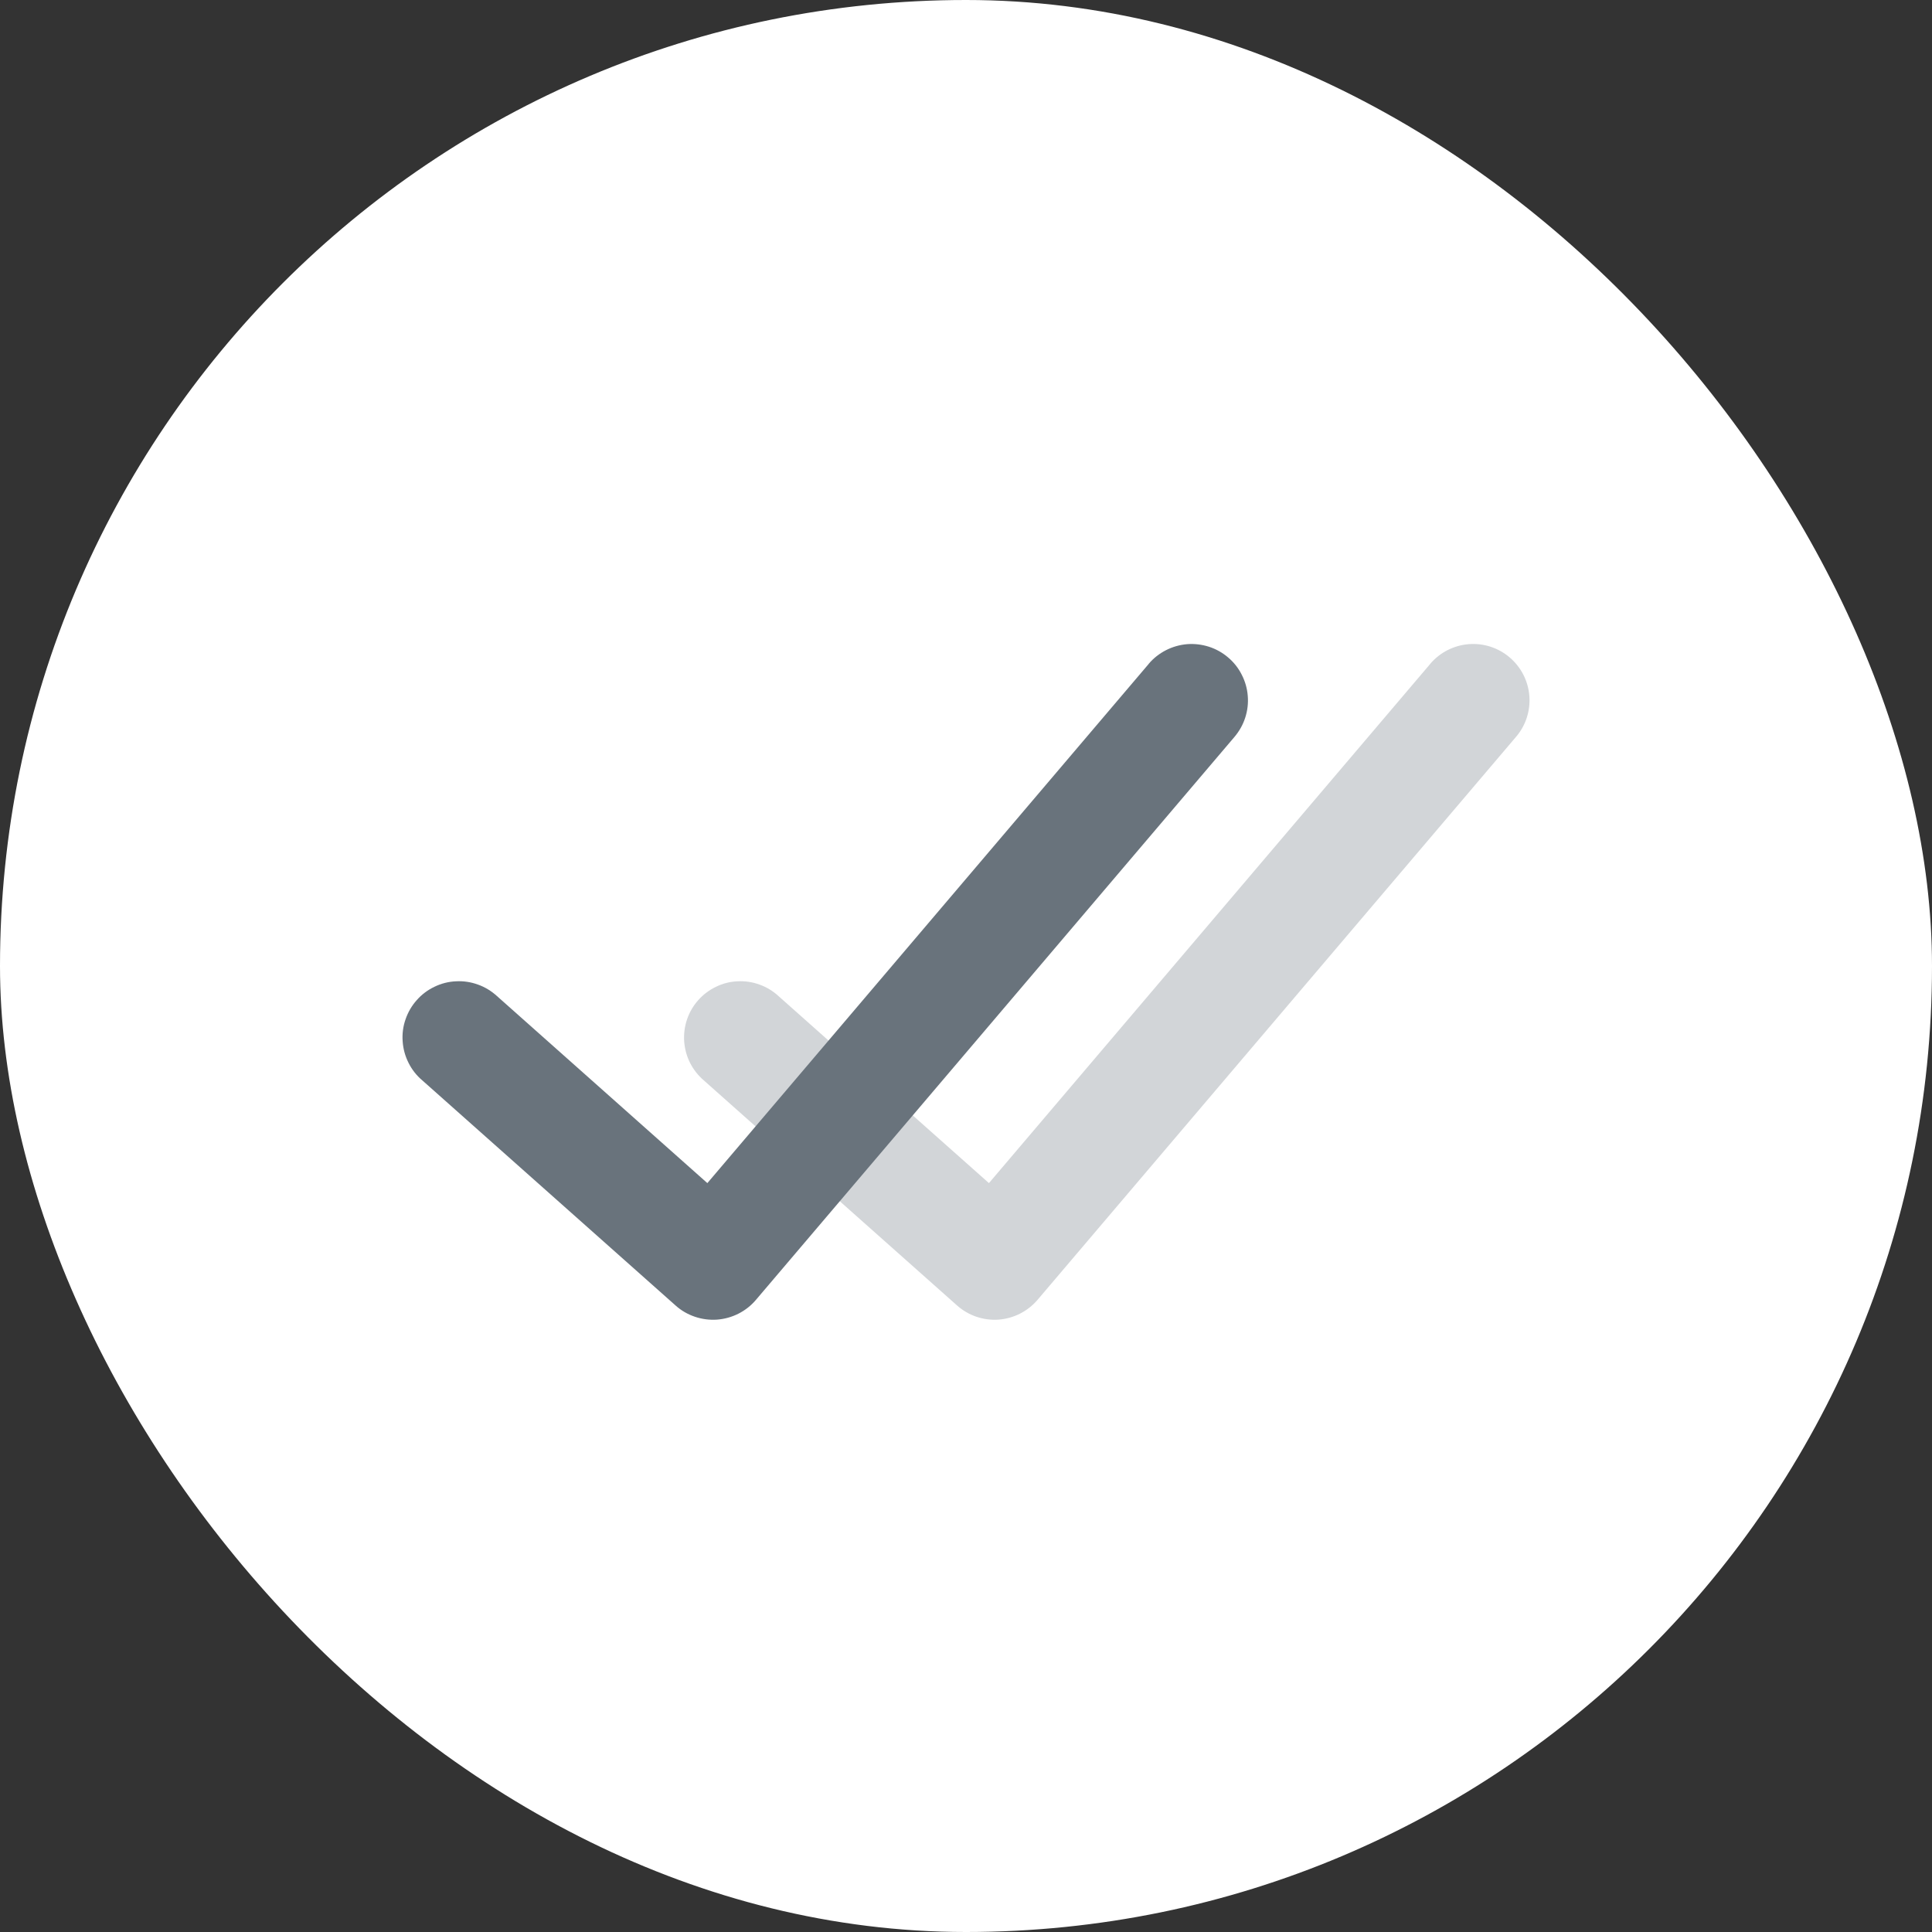 <svg width="24" height="24" viewBox="0 0 24 24" fill="none" xmlns="http://www.w3.org/2000/svg">
<rect x="0" y="0" width="24" height="24" fill="#333333" stroke="none"/>
<rect width="24" height="24" rx="12" fill="white"/>
<path opacity="0.3" d="M17.767 8.246C17.887 8.105 18.059 8.017 18.244 8.002C18.429 7.987 18.612 8.046 18.754 8.167C18.895 8.287 18.983 8.458 18.998 8.643C19.013 8.828 18.954 9.012 18.833 9.153L12.888 16.148C12.827 16.219 12.753 16.277 12.67 16.319C12.587 16.361 12.496 16.386 12.404 16.393C12.311 16.399 12.217 16.387 12.129 16.357C12.041 16.327 11.96 16.28 11.89 16.218L8.742 13.42C8.672 13.36 8.614 13.286 8.572 13.203C8.53 13.12 8.506 13.029 8.499 12.936C8.493 12.844 8.505 12.75 8.535 12.662C8.565 12.575 8.612 12.493 8.674 12.424C8.736 12.354 8.811 12.298 8.895 12.258C8.978 12.217 9.069 12.194 9.162 12.19C9.255 12.185 9.348 12.199 9.435 12.231C9.523 12.262 9.603 12.311 9.671 12.374L12.285 14.697L17.767 8.247V8.246Z" fill="#69737C"/>
<path d="M14.27 8.246C14.329 8.176 14.402 8.119 14.484 8.077C14.566 8.035 14.655 8.01 14.746 8.002C14.838 7.995 14.93 8.006 15.018 8.034C15.105 8.062 15.186 8.107 15.256 8.167C15.326 8.226 15.384 8.299 15.425 8.381C15.467 8.462 15.493 8.552 15.5 8.643C15.508 8.735 15.497 8.827 15.469 8.914C15.441 9.002 15.395 9.083 15.336 9.153L9.39 16.148C9.33 16.219 9.256 16.277 9.173 16.319C9.09 16.361 8.999 16.386 8.906 16.393C8.813 16.399 8.72 16.387 8.632 16.357C8.543 16.327 8.462 16.28 8.393 16.218L5.245 13.42C5.174 13.36 5.116 13.286 5.075 13.203C5.033 13.12 5.008 13.029 5.002 12.936C4.995 12.844 5.007 12.75 5.038 12.662C5.068 12.574 5.115 12.493 5.177 12.424C5.238 12.354 5.313 12.298 5.397 12.258C5.481 12.217 5.572 12.194 5.665 12.19C5.758 12.185 5.85 12.199 5.938 12.231C6.025 12.262 6.105 12.311 6.174 12.374L8.787 14.697L14.27 8.247V8.246Z" fill="#69737C"/>
</svg>

